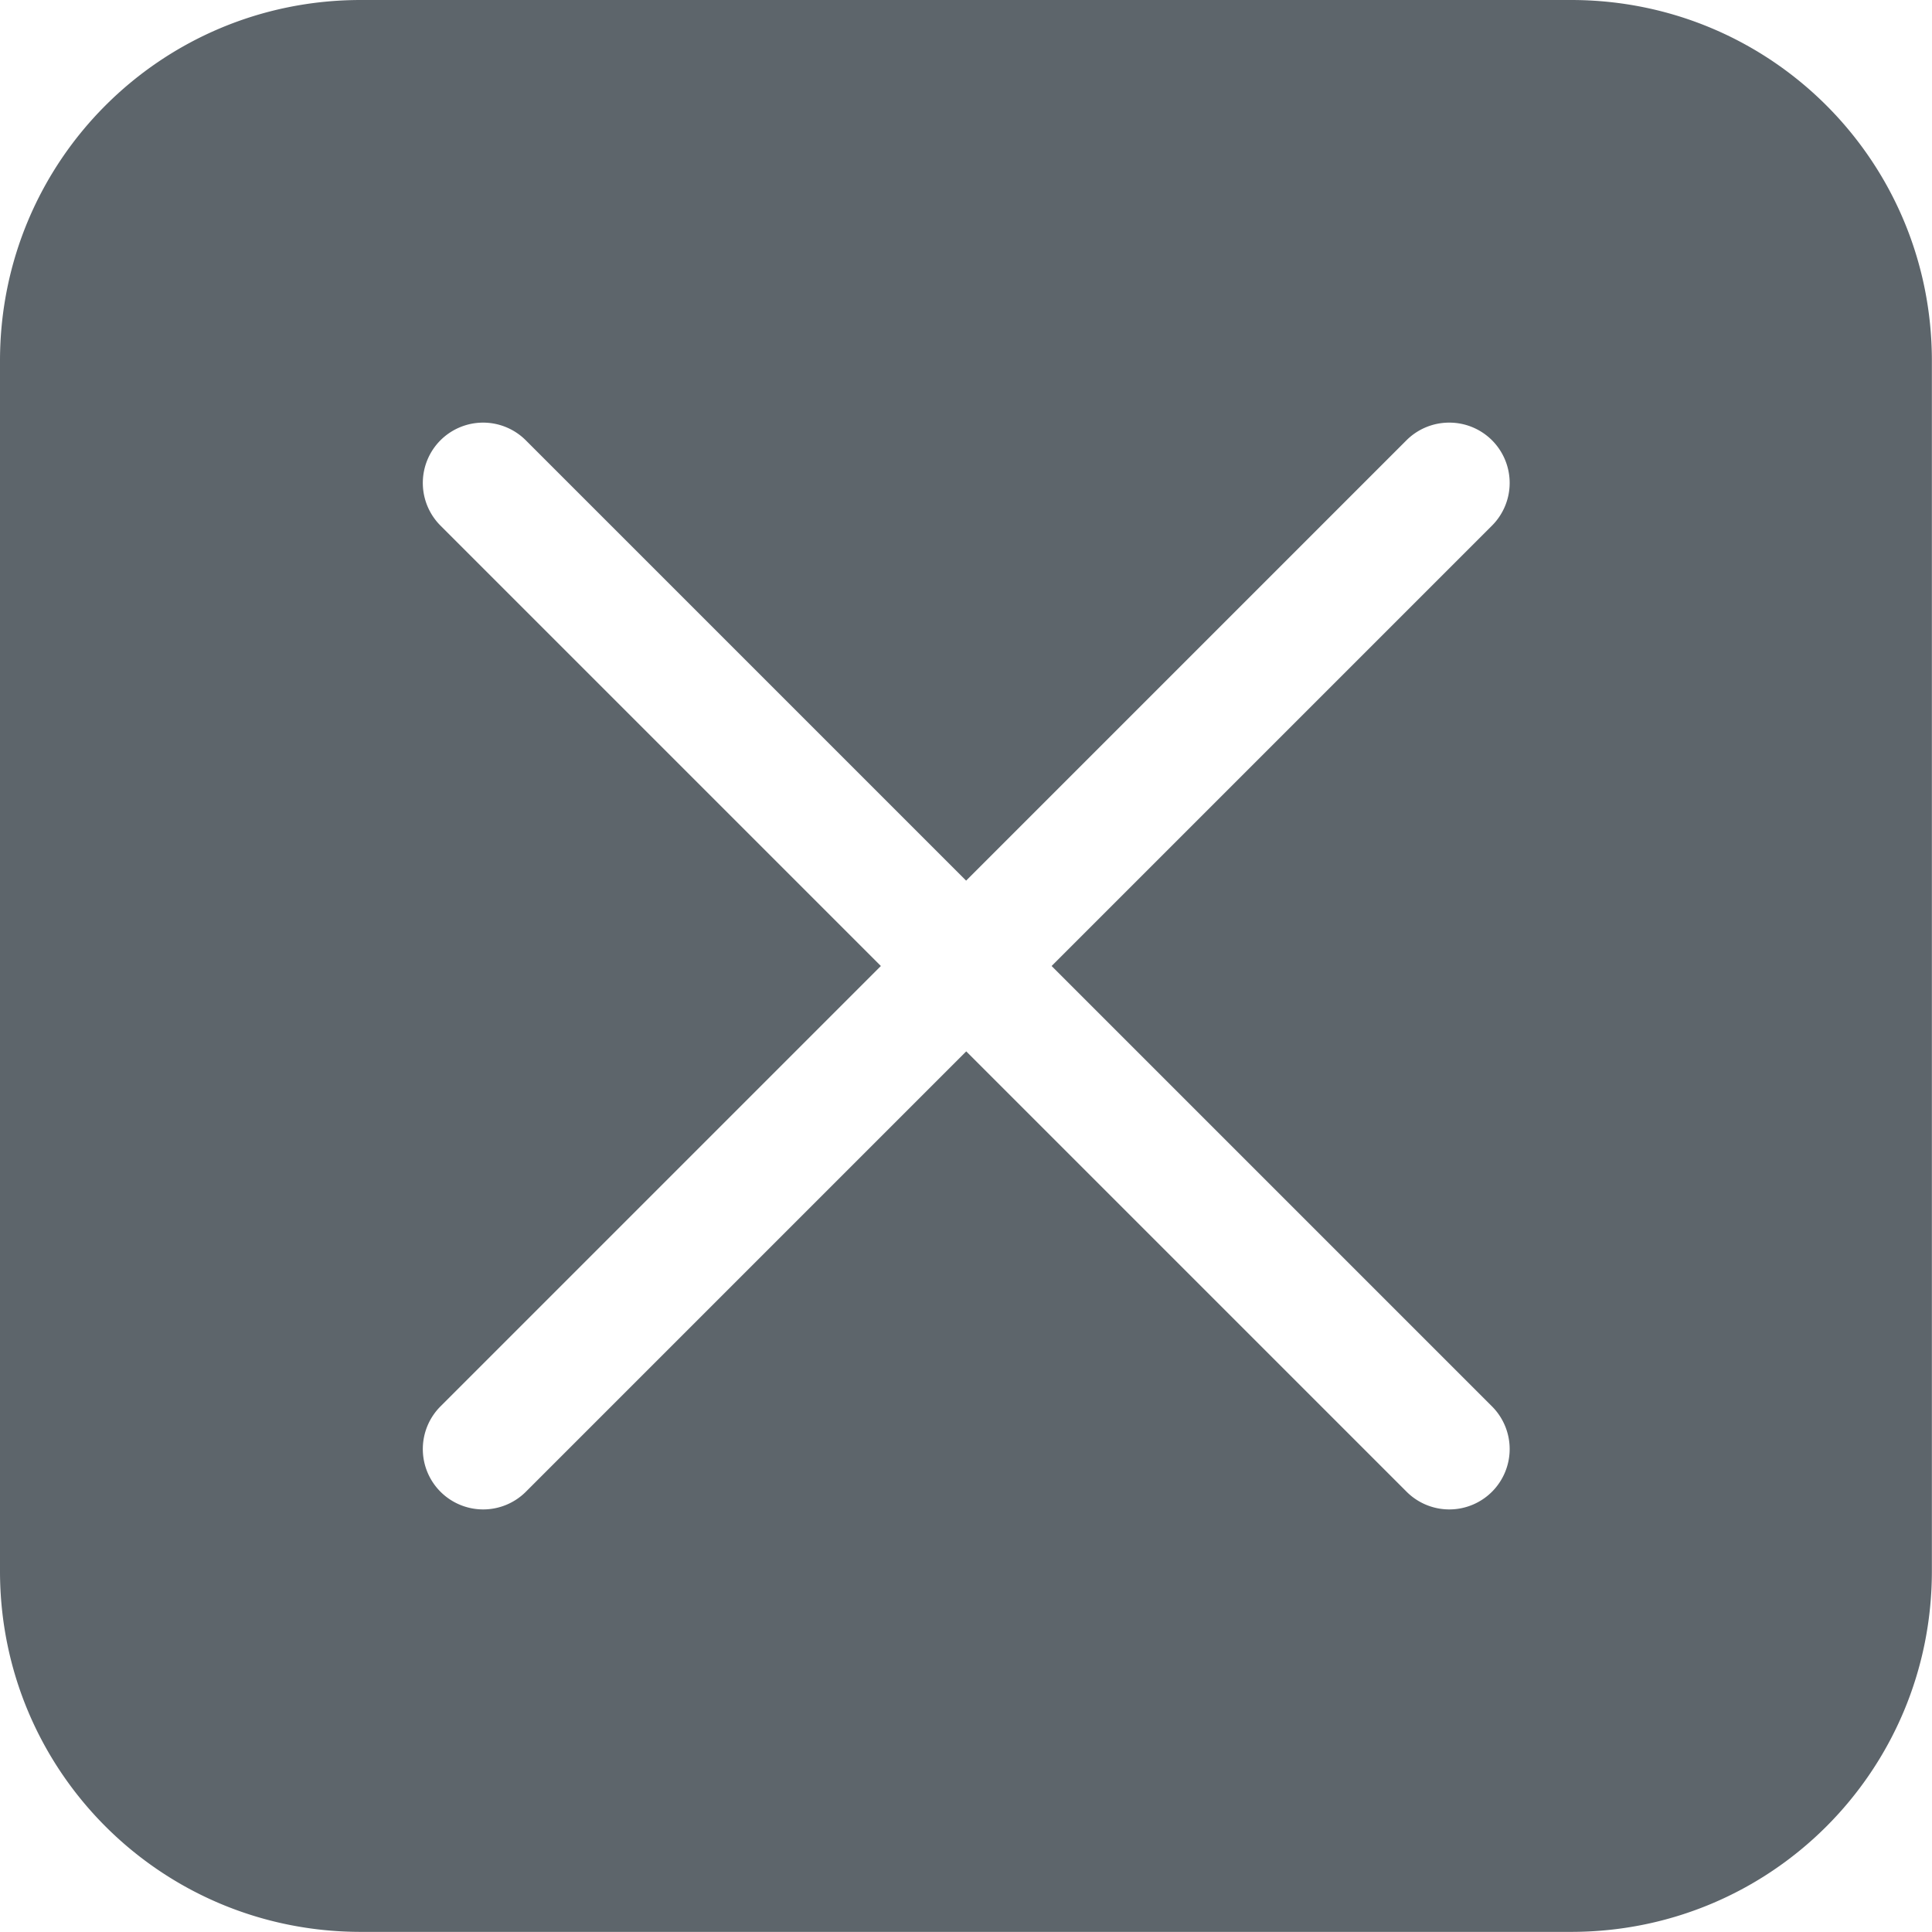 <svg width="16px" height="16px" version="1.1" viewBox="0 0 16 16" xmlns="http://www.w3.org/2000/svg">
 <path d="m2.988 0c-1.655 0-2.988 1.333-2.988 2.988v10.023c0 1.655 1.333 2.988 2.988 2.988h10.023c1.655 0 2.988-1.333 2.988-2.988v-10.023c0-1.655-1.333-2.988-2.988-2.988h-10.023zm1.012 3.5a0.5 0.5 0 0 1 0.354 0.146l3.647 3.647 3.647-3.647a0.5 0.5 0 0 1 0.354-0.146 0.5 0.5 0 0 1 0.354 0.146 0.5 0.5 0 0 1 0 0.707l-3.647 3.647 3.647 3.647a0.5 0.5 0 0 1 0 0.707 0.5 0.5 0 0 1-0.707 0l-3.647-3.647-3.647 3.647a0.5 0.5 0 0 1-0.707 0 0.5 0.5 0 0 1 0-0.707l3.647-3.647-3.647-3.647a0.5 0.5 0 0 1 0-0.707 0.5 0.5 0 0 1 0.354-0.146z" fill="#5d656b"/>
</svg>
